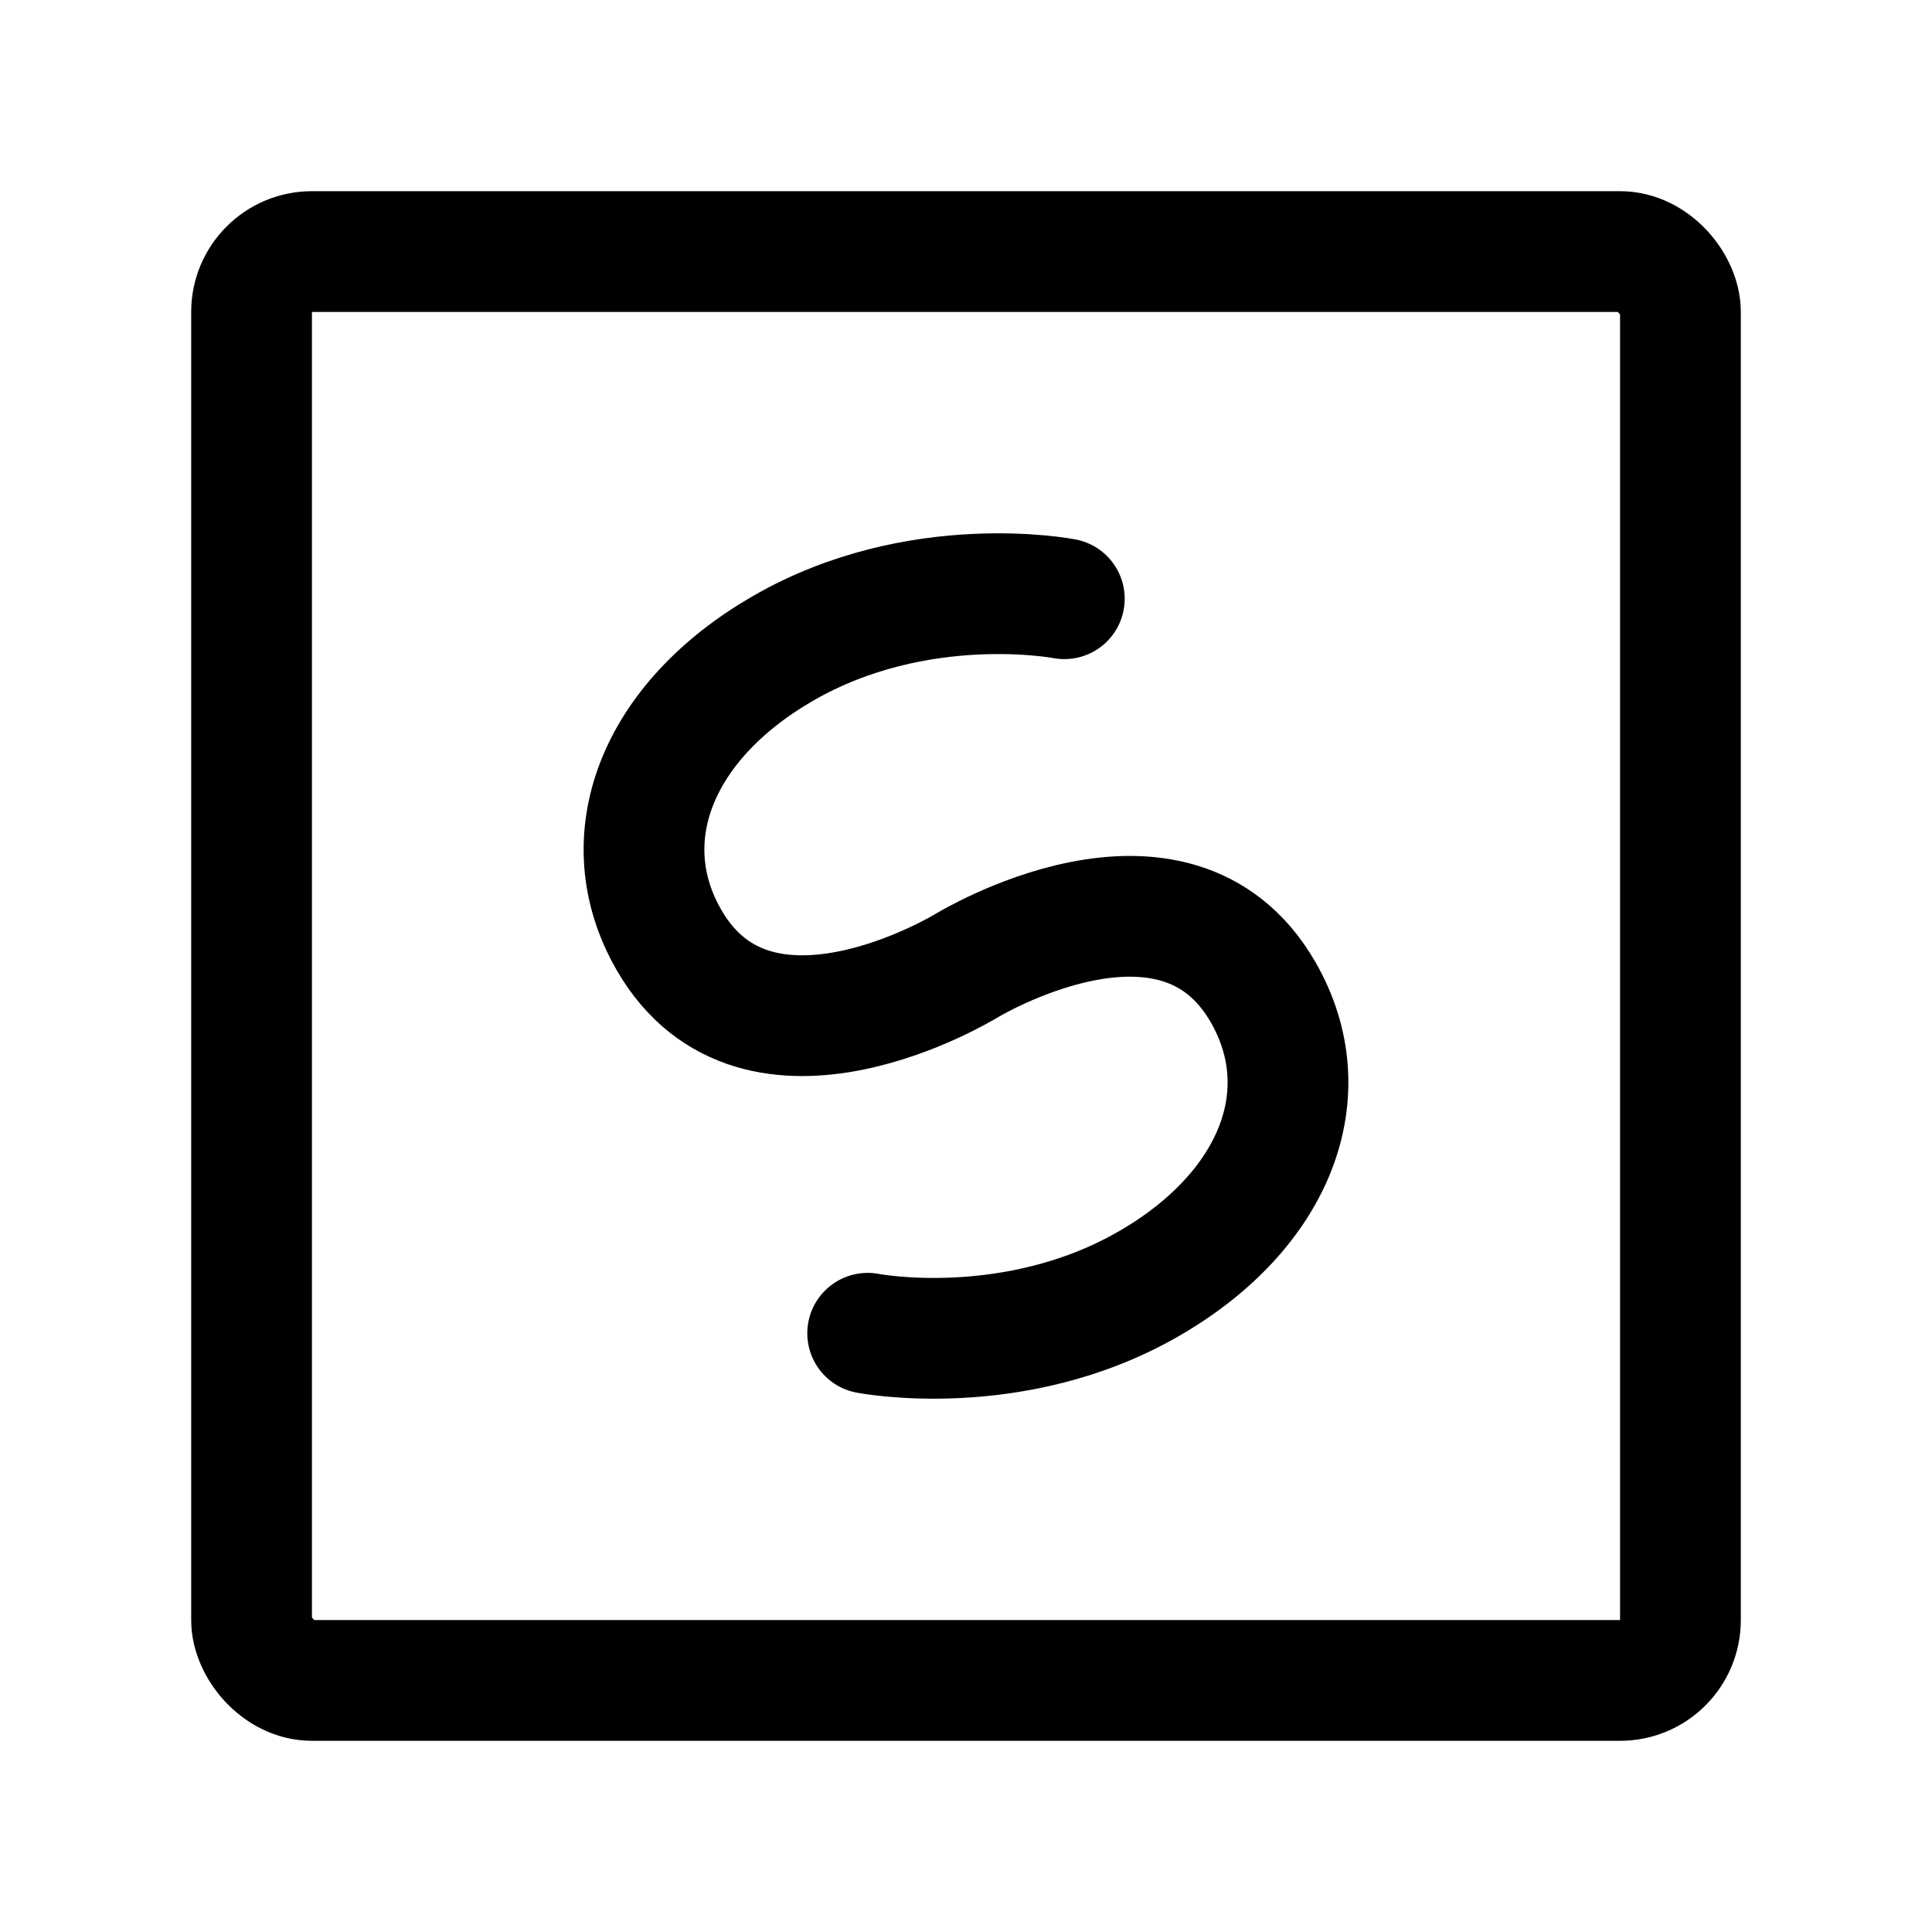 <svg xmlns="http://www.w3.org/2000/svg" width="192" height="192" fill="none" viewBox="0 0 192 192"><path stroke="#000" stroke-linecap="round" stroke-linejoin="round" stroke-width="12" d="M105.771 59.502s-14.523-2.828-27.975 4.944c-12.612 7.287-17.075 18.981-11.31 28.973C75.282 108.67 95.998 96 95.998 96m-9.77 36.499s14.523 2.828 27.975-4.945c12.611-7.286 17.075-18.981 11.311-28.972C116.717 83.33 96.001 96 96.001 96"/><rect width="142" height="142" x="25" y="25" stroke="#000" stroke-linecap="round" stroke-linejoin="round" stroke-width="12" rx="6"/></svg>